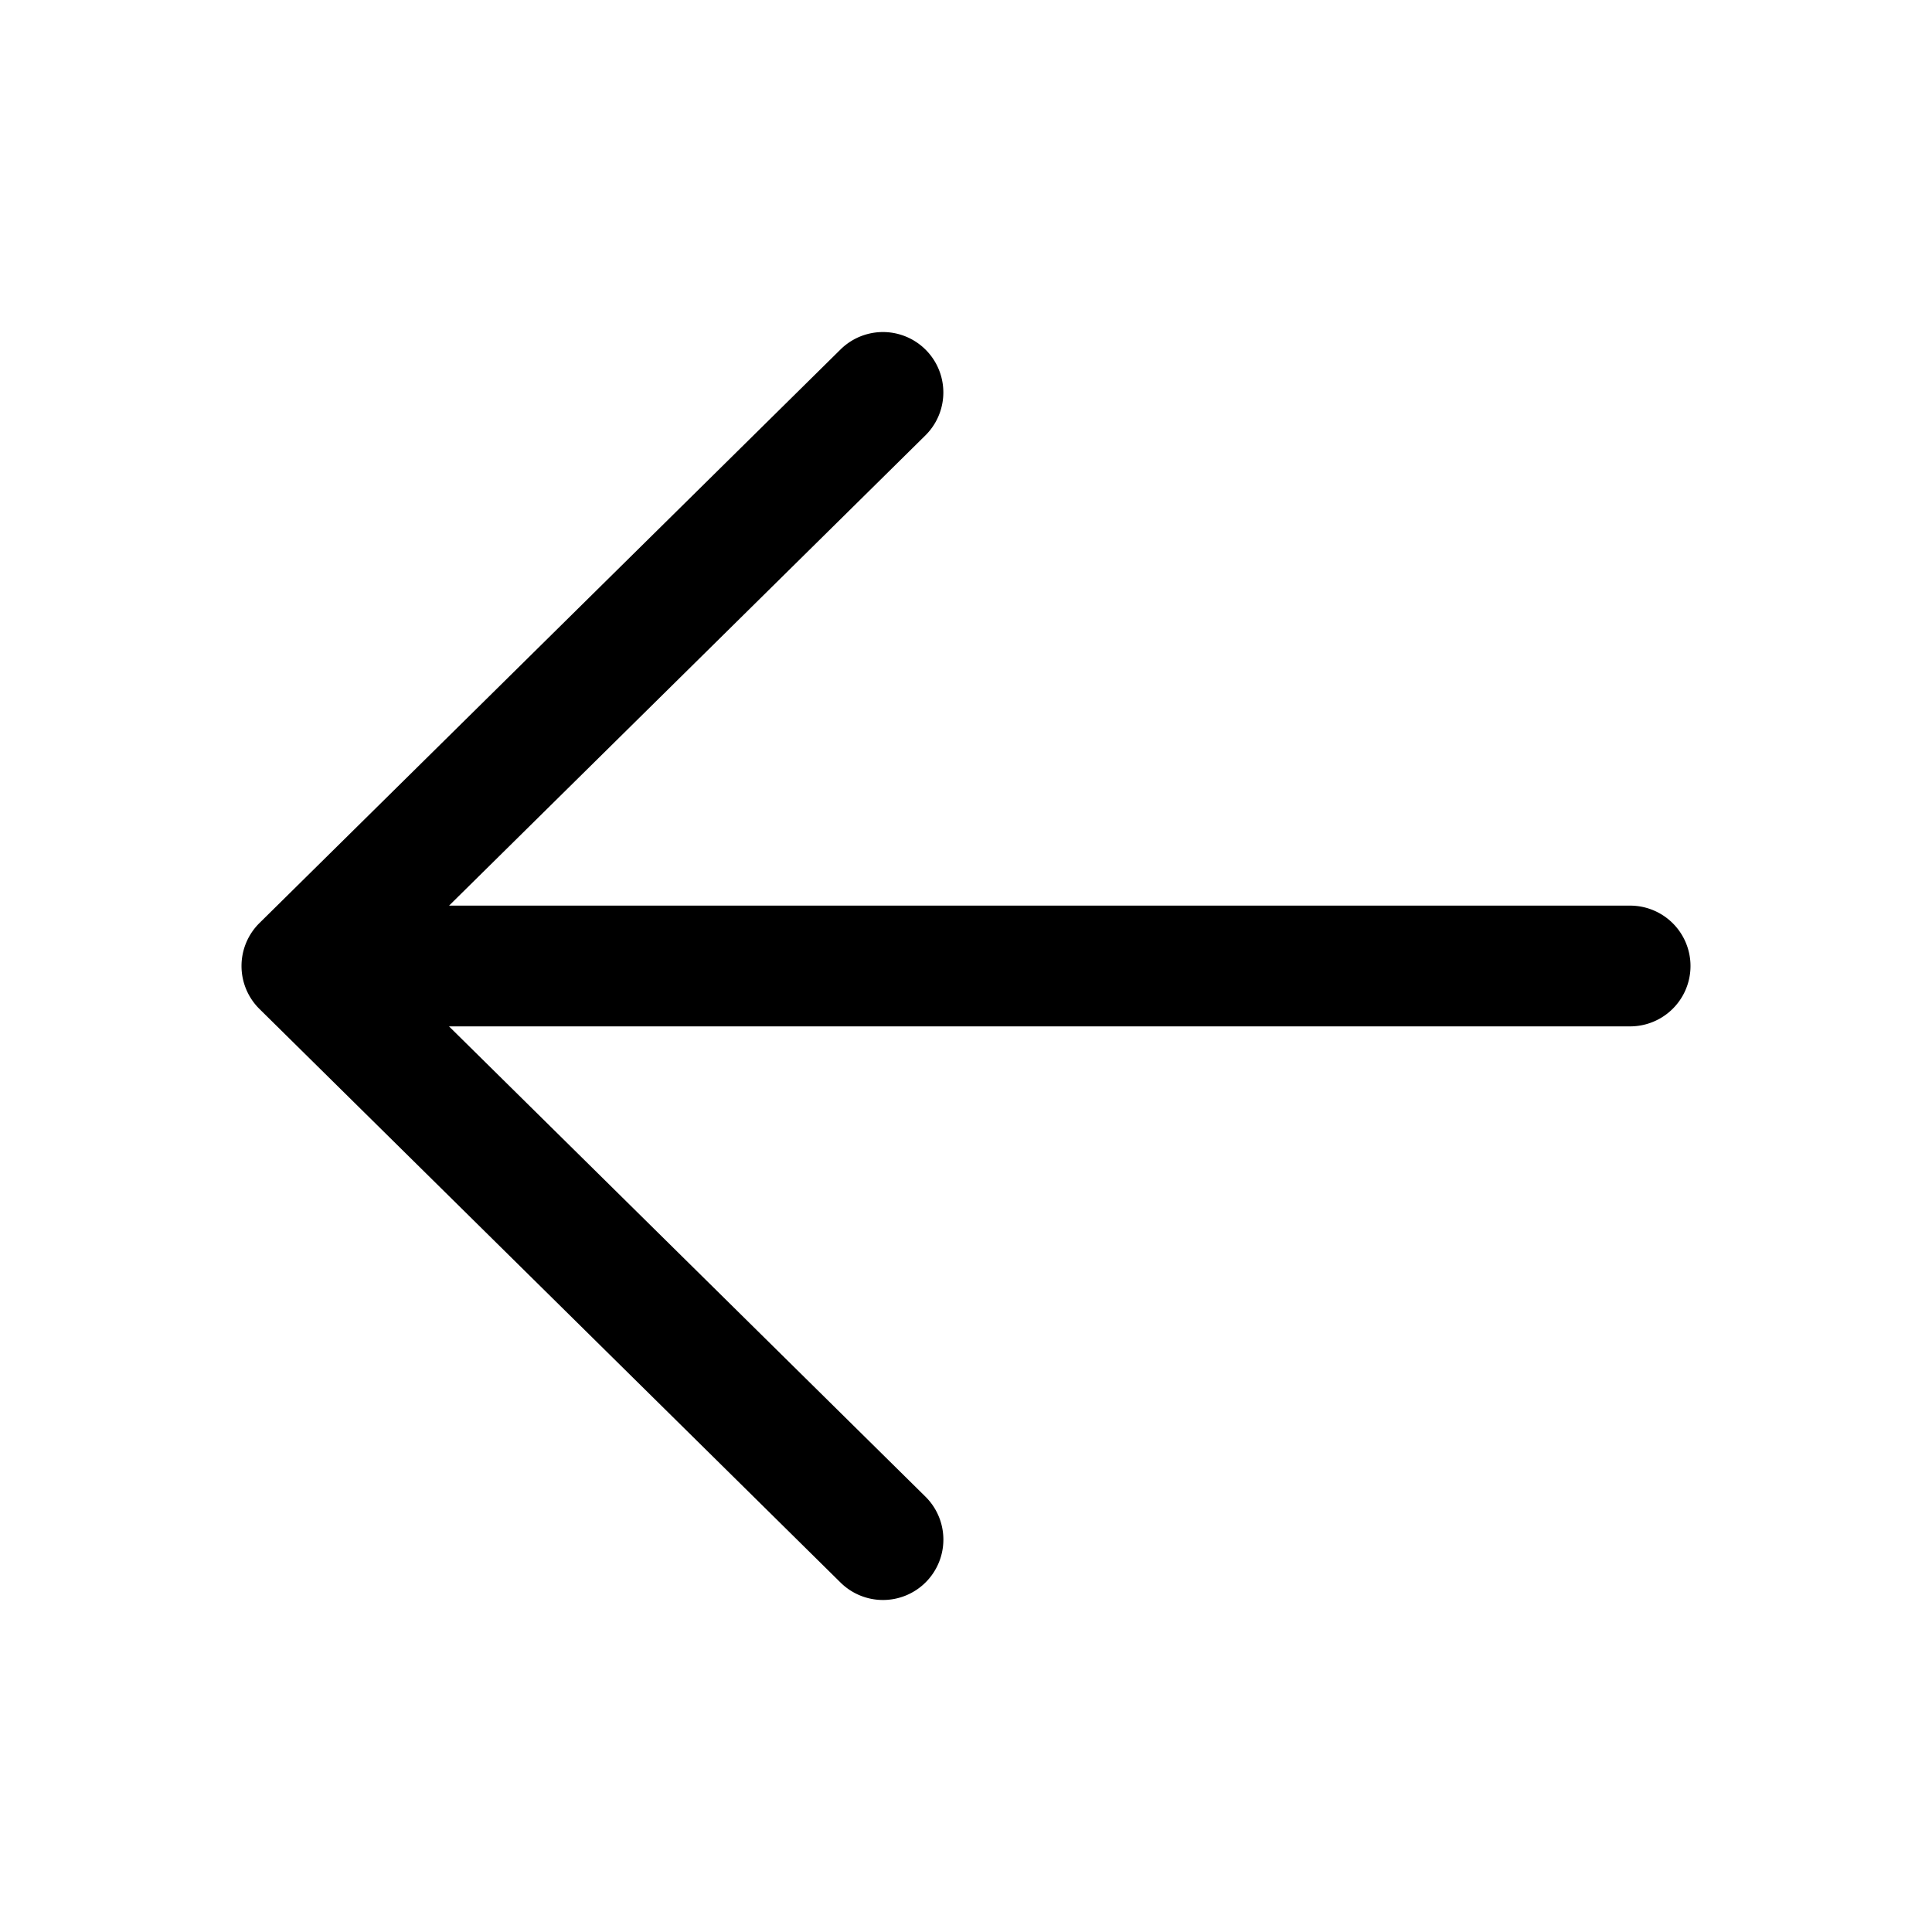 <svg xmlns="http://www.w3.org/2000/svg" width="32" height="32" fill="none"><path fill="#000" fill-rule="evenodd" d="M15.337 26.203a1 1 0 0 1-1.415.009l-9.624-9.5a1 1 0 0 1 0-1.424l9.624-9.5a1 1 0 0 1 1.405 1.424L7.438 15H27a1 1 0 1 1 0 2H7.437l7.89 7.788a1 1 0 0 1 .01 1.415Z" clip-rule="evenodd"/></svg>